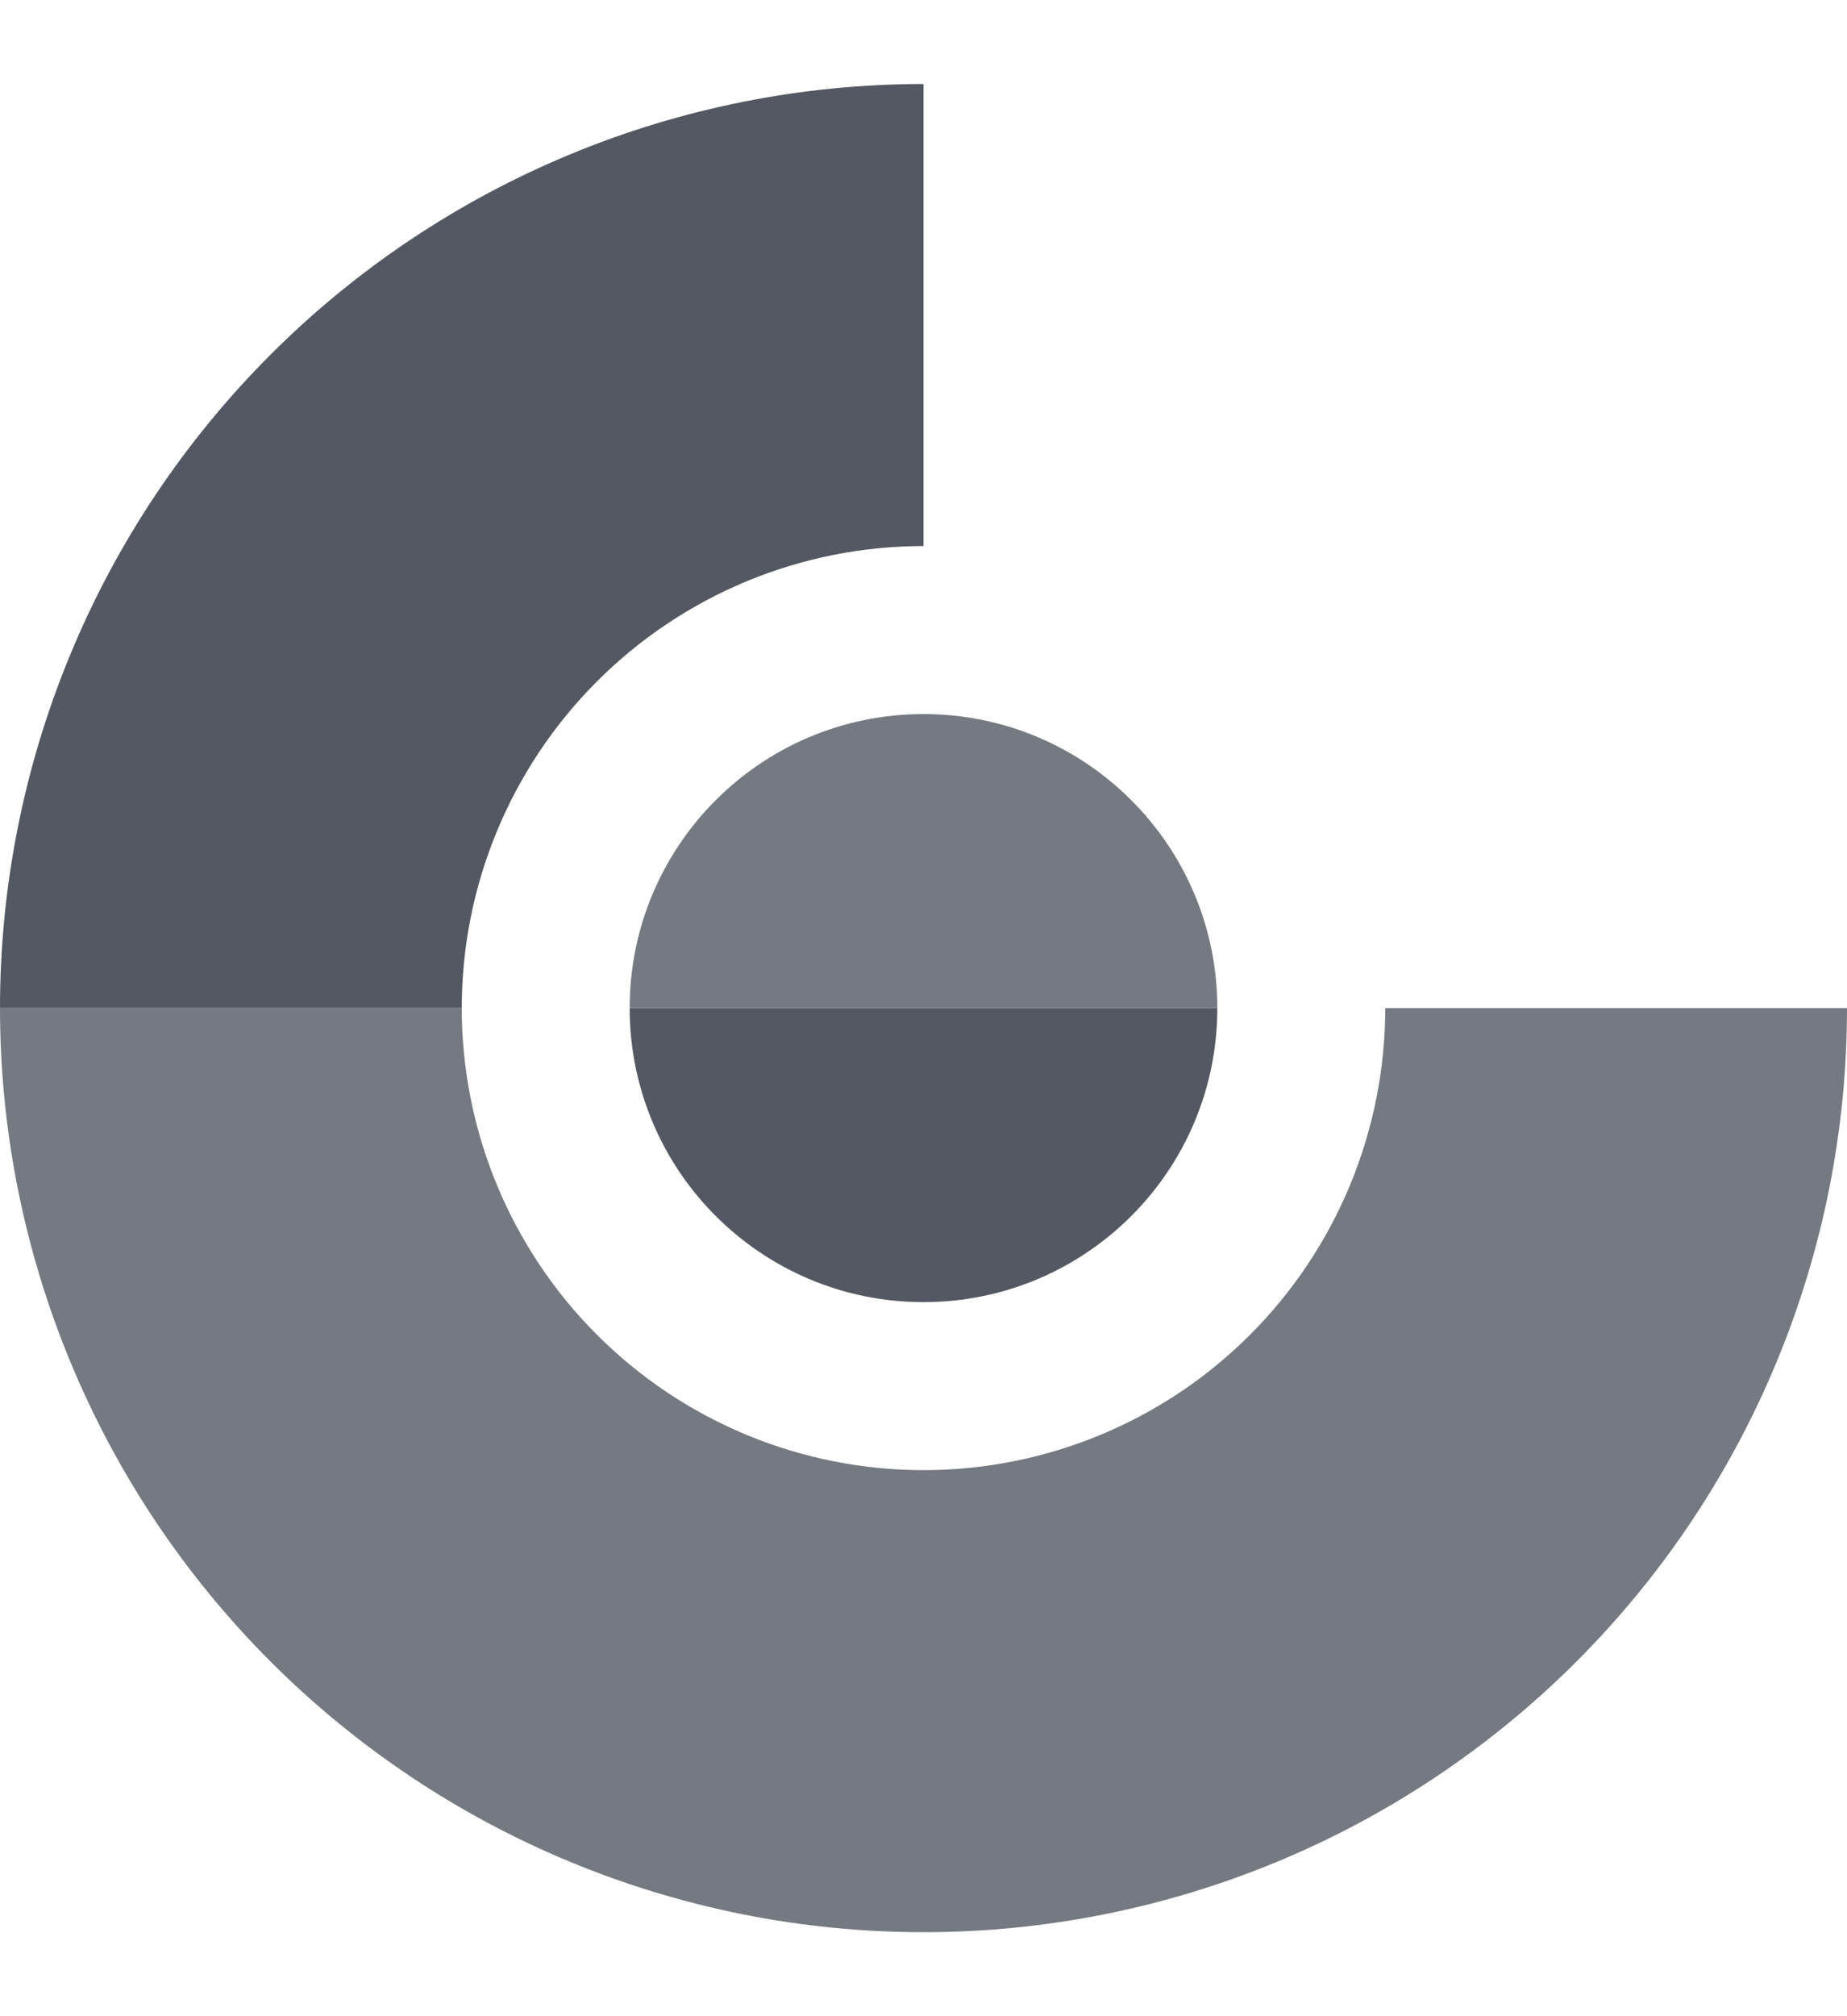 <svg width="44" height="48" viewBox="0 0 44 48" fill="none" xmlns="http://www.w3.org/2000/svg">
<path d="M13.581 3.675C16.25 2.569 19.111 2 22 2V13C20.555 13 19.125 13.284 17.791 13.837C16.456 14.39 15.243 15.2 14.222 16.222C13.2 17.243 12.39 18.456 11.837 19.791C11.284 21.125 11 22.555 11 24H0C0 21.111 0.569 18.25 1.675 15.581C2.78 12.912 4.401 10.487 6.444 8.444C8.487 6.401 10.912 4.78 13.581 3.675Z" fill="#535862"/>
<path opacity="0.8" d="M0 24C0 26.889 0.569 29.75 1.675 32.419C2.78 35.088 4.401 37.513 6.444 39.556C8.487 41.599 10.912 43.22 13.581 44.325C16.25 45.431 19.111 46 22 46C24.889 46 27.75 45.431 30.419 44.325C33.088 43.22 35.513 41.599 37.556 39.556C39.599 37.513 41.22 35.088 42.325 32.419C43.431 29.75 44 26.889 44 24H33C33 25.445 32.715 26.875 32.163 28.209C31.61 29.544 30.8 30.757 29.778 31.778C28.757 32.8 27.544 33.61 26.209 34.163C24.875 34.715 23.445 35 22 35C20.555 35 19.125 34.715 17.791 34.163C16.456 33.61 15.243 32.8 14.222 31.778C13.2 30.757 12.39 29.544 11.837 28.209C11.284 26.875 11 25.445 11 24H0Z" fill="#535862"/>
<path opacity="0.8" d="M22 17C18.134 17 15 20.134 15 24H29C29 20.134 25.866 17 22 17Z" fill="#535862"/>
<path d="M22 31C18.134 31 15 27.866 15 24H29C29 27.866 25.866 31 22 31Z" fill="#535862"/>
</svg>
